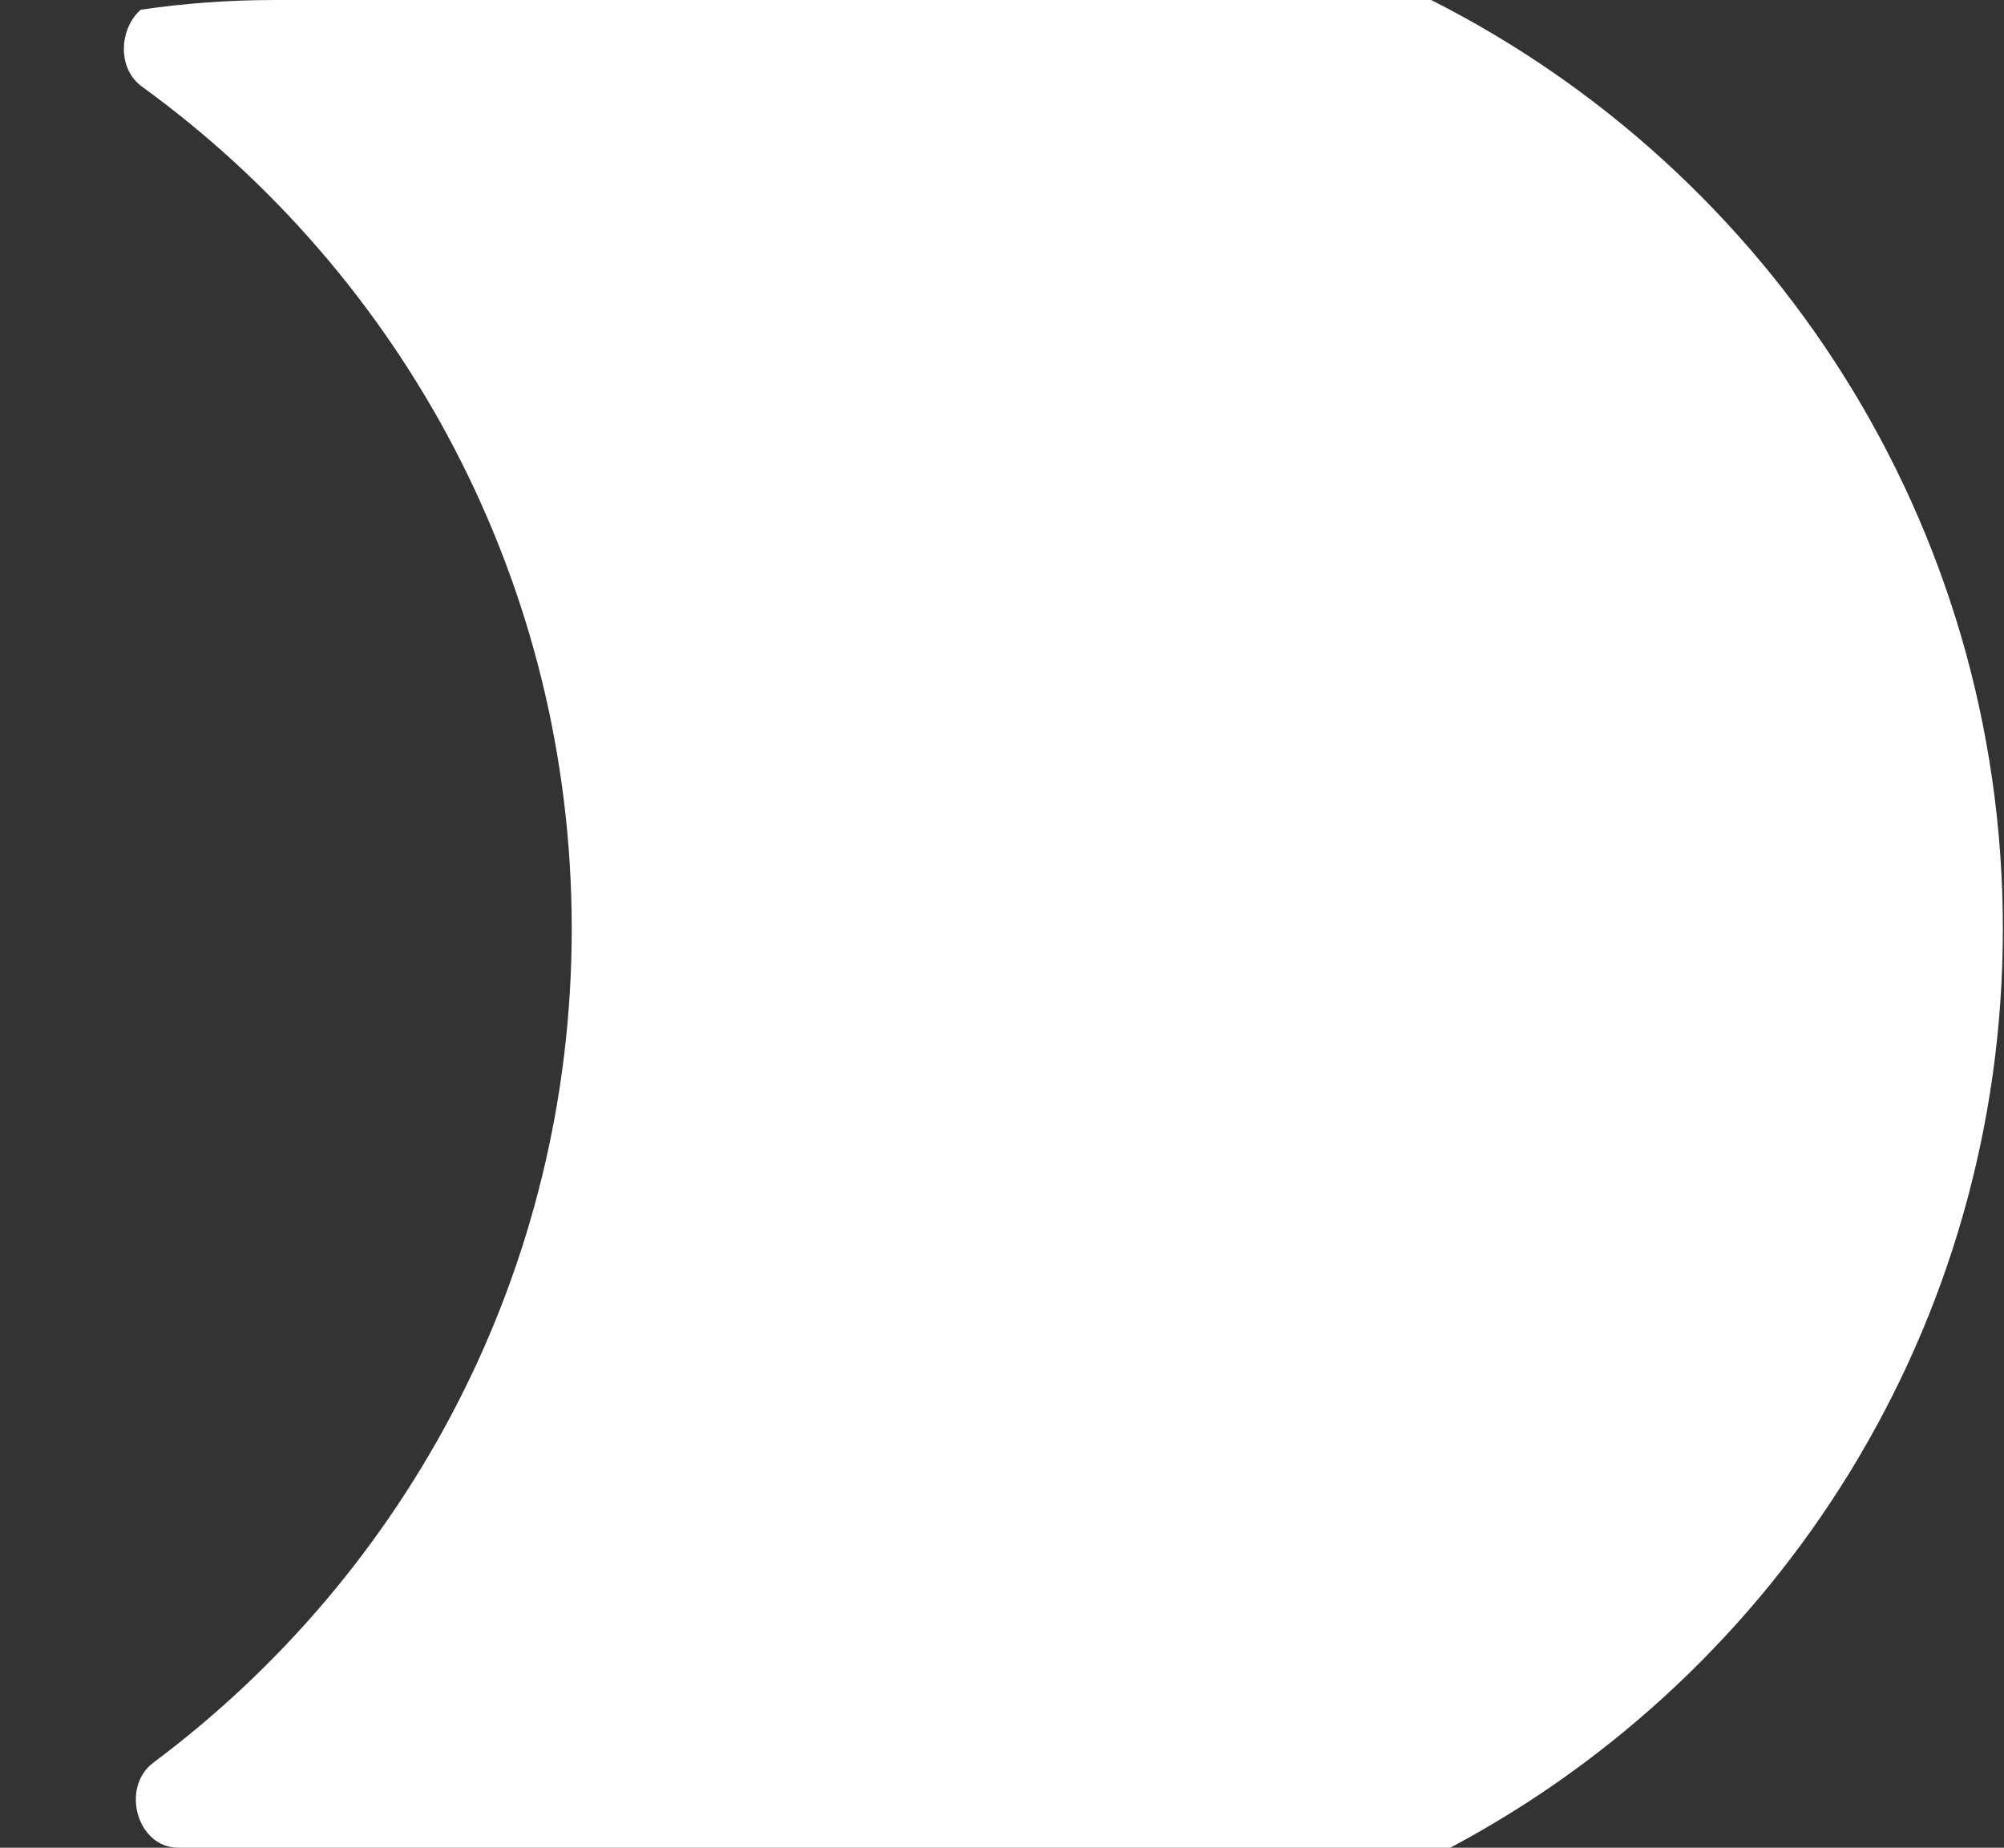 <svg width="1011" height="932" viewBox="0 0 1011 932" fill="none" xmlns="http://www.w3.org/2000/svg">
<rect x="0" y="0" width="1011" height="932" fill="#333333" stroke="none"/>
<path fill-rule="evenodd" clip-rule="evenodd" d="M722 0C893.1 86.383 1010.43 263.739 1010.43 468.5C1010.43 669.387 897.498 843.896 731.653 932H89.931C69.093 932 60.7 901.53 77.398 889.064C205.496 793.432 288.434 640.652 288.434 468.5C288.434 293.779 203.003 139.012 71.633 43.693C58.756 34.349 60.366 14.19 71.003 4.887C93.08 1.667 115.657 0 138.621 0H722Z" fill="white"/>
</svg>
